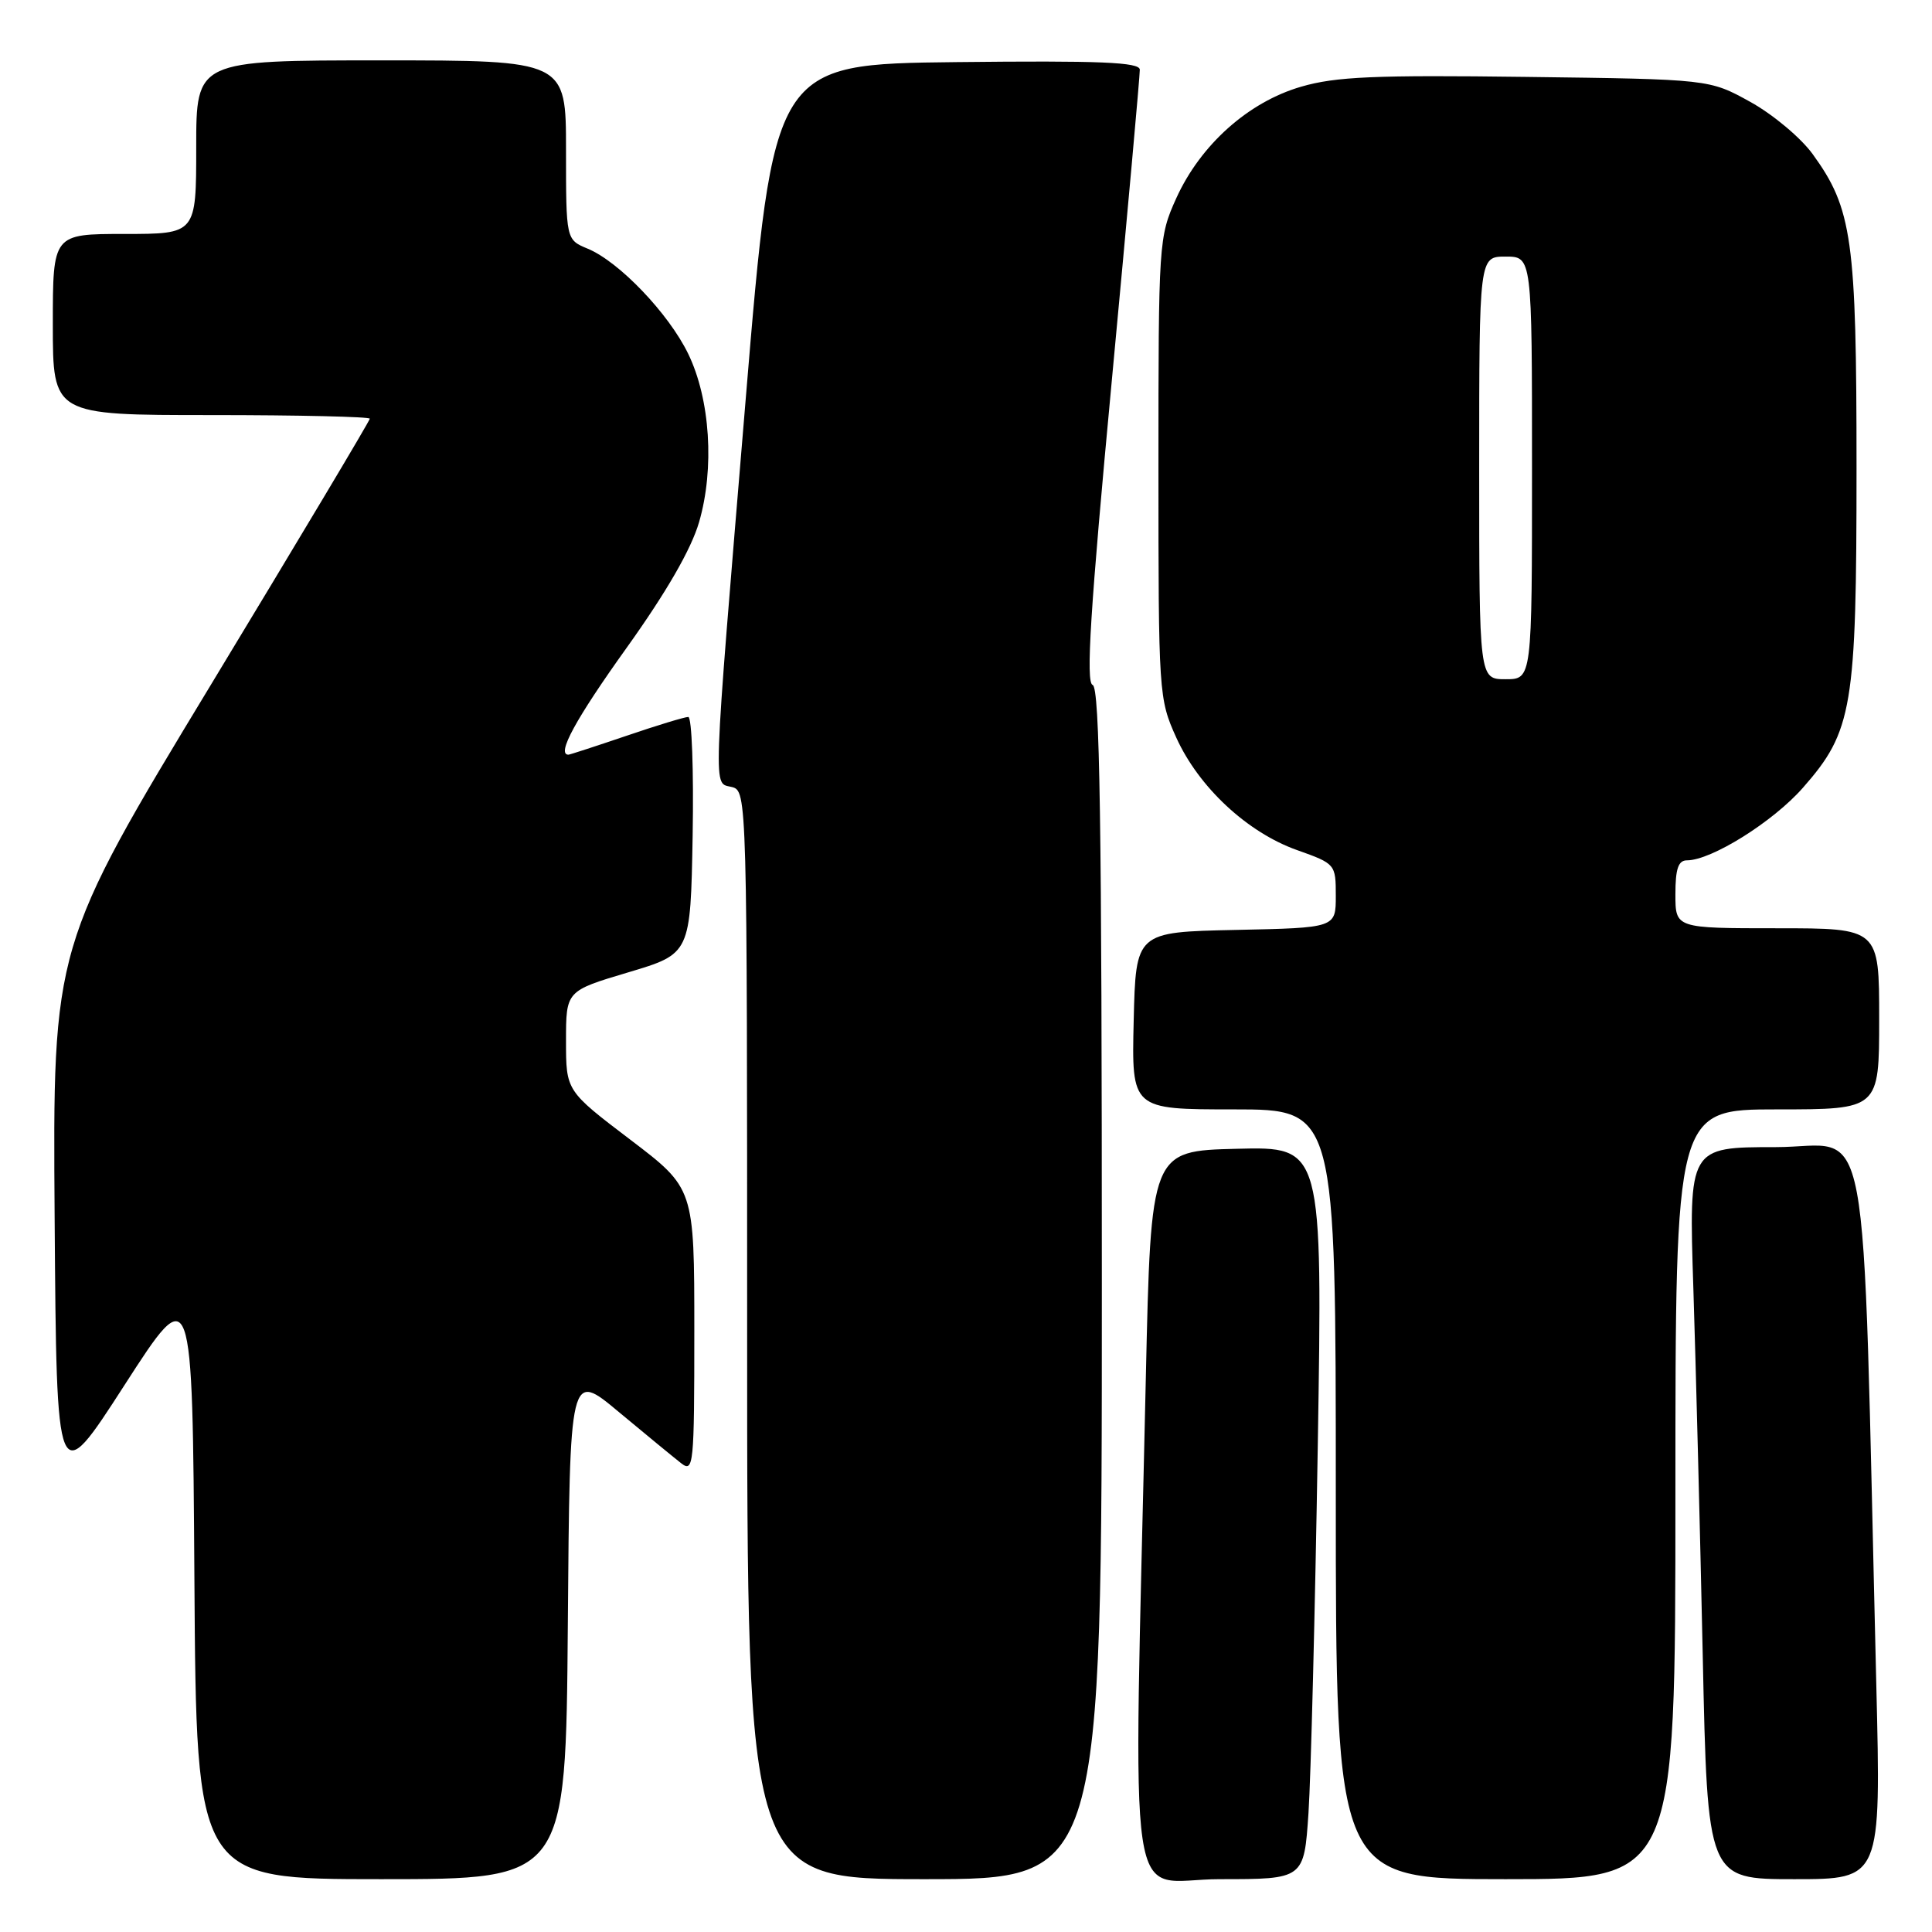<?xml version="1.0" encoding="UTF-8" standalone="no"?>
<!DOCTYPE svg PUBLIC "-//W3C//DTD SVG 1.1//EN" "http://www.w3.org/Graphics/SVG/1.1/DTD/svg11.dtd" >
<svg xmlns="http://www.w3.org/2000/svg" xmlns:xlink="http://www.w3.org/1999/xlink" version="1.1" viewBox="0 0 256 256">
 <g >
 <path fill="currentColor"
d=" M 75.24 215.34 C 75.50 181.67 75.50 181.67 82.00 187.10 C 85.58 190.08 89.29 193.13 90.25 193.88 C 91.90 195.17 92.00 194.20 92.00 176.35 C 92.00 157.46 92.00 157.46 83.50 151.00 C 75.00 144.54 75.00 144.54 75.00 137.92 C 75.00 131.30 75.00 131.30 83.25 128.84 C 91.50 126.38 91.50 126.38 91.78 110.69 C 91.93 102.06 91.67 95.00 91.20 95.00 C 90.73 95.00 87.04 96.12 83.00 97.50 C 78.96 98.87 75.50 100.00 75.32 100.00 C 73.70 100.00 76.28 95.27 83.03 85.84 C 88.31 78.46 91.59 72.77 92.63 69.19 C 94.70 62.07 94.11 52.90 91.19 46.88 C 88.60 41.54 82.03 34.67 77.87 32.95 C 75.00 31.76 75.00 31.76 75.00 19.88 C 75.00 8.00 75.00 8.00 50.50 8.00 C 26.00 8.00 26.00 8.00 26.00 19.50 C 26.00 31.00 26.00 31.00 16.50 31.00 C 7.00 31.00 7.00 31.00 7.00 43.00 C 7.00 55.00 7.00 55.00 28.00 55.00 C 39.55 55.00 49.00 55.22 49.00 55.48 C 49.00 55.75 39.54 71.58 27.99 90.66 C 6.98 125.36 6.98 125.36 7.24 161.42 C 7.50 197.49 7.50 197.49 16.50 183.53 C 25.50 169.57 25.50 169.57 25.76 209.28 C 26.02 249.00 26.02 249.00 50.50 249.00 C 74.97 249.00 74.97 249.00 75.24 215.34 Z  M 146.00 170.08 C 146.00 108.99 145.73 91.08 144.78 90.76 C 143.86 90.45 144.46 80.89 147.32 50.43 C 149.38 28.47 151.05 9.93 151.03 9.23 C 151.01 8.24 145.79 8.02 126.75 8.23 C 102.50 8.50 102.50 8.50 98.80 53.00 C 94.35 106.62 94.46 103.62 97.00 104.29 C 98.98 104.81 99.00 105.65 99.00 176.91 C 99.00 249.00 99.00 249.00 122.50 249.00 C 146.00 249.00 146.00 249.00 146.00 170.08 Z  M 173.38 240.25 C 173.70 235.44 174.25 213.60 174.61 191.72 C 175.25 151.93 175.25 151.93 163.87 152.22 C 152.50 152.50 152.50 152.50 151.83 182.50 C 150.18 256.78 149.04 249.00 161.63 249.00 C 172.79 249.00 172.79 249.00 173.38 240.25 Z  M 222.00 198.00 C 222.00 147.00 222.00 147.00 235.50 147.00 C 249.00 147.00 249.00 147.00 249.00 135.00 C 249.00 123.00 249.00 123.00 235.50 123.00 C 222.00 123.00 222.00 123.00 222.00 118.50 C 222.00 115.12 222.38 114.00 223.53 114.00 C 226.76 114.00 234.92 108.90 238.88 104.40 C 245.48 96.90 246.00 93.80 246.00 62.00 C 246.00 31.69 245.44 27.66 240.18 20.41 C 238.62 18.26 234.91 15.15 231.92 13.50 C 226.50 10.50 226.50 10.50 202.23 10.19 C 182.17 9.93 176.99 10.15 172.40 11.49 C 165.41 13.52 159.07 19.19 155.86 26.27 C 153.54 31.40 153.50 32.08 153.50 62.00 C 153.50 91.92 153.54 92.60 155.86 97.73 C 158.84 104.31 165.28 110.31 171.89 112.65 C 176.95 114.45 177.00 114.51 177.00 118.71 C 177.00 122.94 177.00 122.94 163.75 123.22 C 150.50 123.50 150.50 123.50 150.22 135.25 C 149.94 147.00 149.94 147.00 163.47 147.00 C 177.00 147.00 177.00 147.00 177.00 198.00 C 177.00 249.00 177.00 249.00 199.50 249.00 C 222.00 249.00 222.00 249.00 222.00 198.00 Z  M 248.62 223.25 C 246.69 144.29 248.13 152.00 235.27 152.00 C 223.77 152.00 223.77 152.00 224.38 170.75 C 224.71 181.06 225.27 202.89 225.62 219.25 C 226.25 249.00 226.25 249.00 237.75 249.00 C 249.25 249.00 249.25 249.00 248.62 223.25 Z  M 196.00 62.00 C 196.00 34.00 196.00 34.00 199.50 34.00 C 203.00 34.00 203.00 34.00 203.00 62.00 C 203.00 90.00 203.00 90.00 199.50 90.00 C 196.00 90.00 196.00 90.00 196.00 62.00 Z "/>
</g>
</svg>